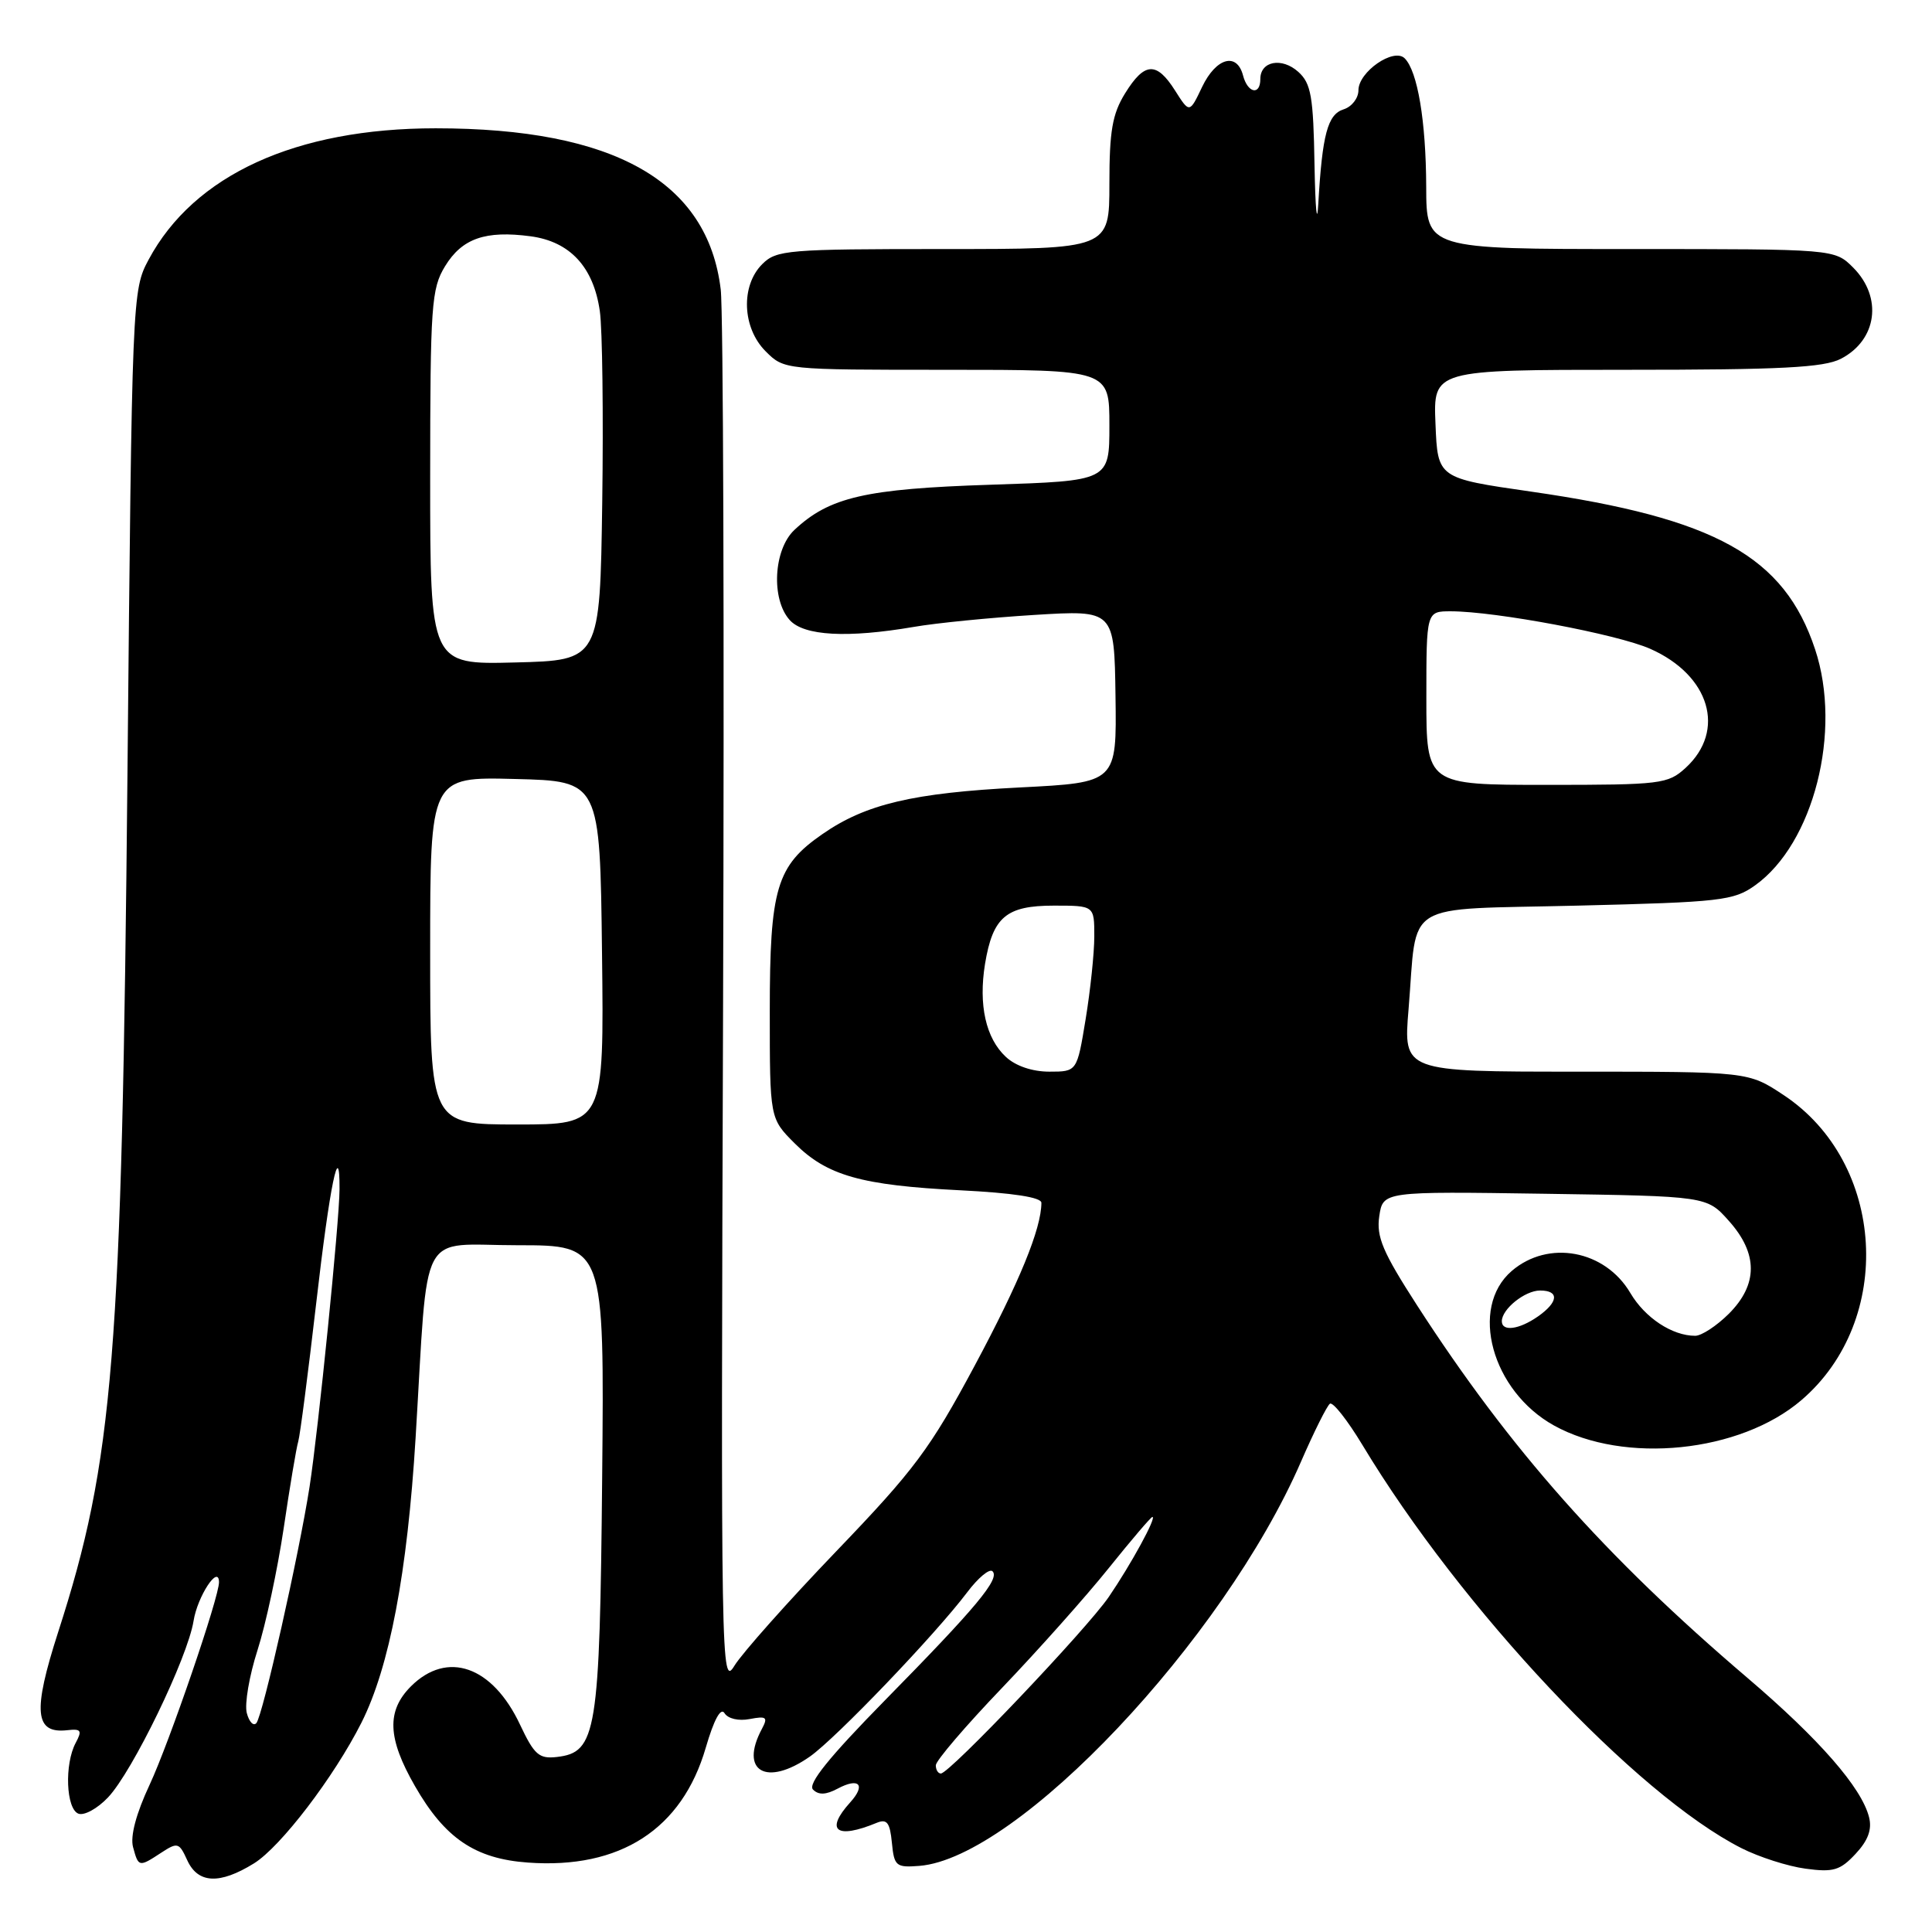 <?xml version="1.0" encoding="UTF-8" standalone="no"?>
<!DOCTYPE svg PUBLIC "-//W3C//DTD SVG 1.1//EN" "http://www.w3.org/Graphics/SVG/1.1/DTD/svg11.dtd" >
<svg xmlns="http://www.w3.org/2000/svg" xmlns:xlink="http://www.w3.org/1999/xlink" version="1.1" viewBox="0 0 256 256">
 <g >
 <path fill="currentColor"
d=" M 33.65 246.91 C 37.19 244.72 44.26 235.46 47.89 228.27 C 51.61 220.89 53.98 208.40 55.07 190.50 C 56.80 162.10 55.27 165.00 68.60 165.00 C 80.08 165.00 80.08 165.00 79.79 195.75 C 79.47 229.67 79.06 232.20 73.78 232.81 C 71.43 233.08 70.79 232.52 68.91 228.53 C 65.26 220.76 59.26 218.65 54.45 223.45 C 51.20 226.71 51.34 230.33 54.98 236.66 C 58.95 243.58 62.95 246.30 69.95 246.80 C 82.17 247.69 90.38 242.39 93.52 231.57 C 94.60 227.87 95.50 226.20 96.00 227.00 C 96.46 227.74 97.87 228.07 99.35 227.78 C 101.56 227.36 101.78 227.54 100.96 229.08 C 97.94 234.71 101.55 236.79 107.32 232.75 C 110.79 230.31 123.87 216.66 128.15 211.00 C 129.60 209.07 131.11 207.81 131.51 208.20 C 132.53 209.19 129.39 212.96 117.27 225.29 C 109.85 232.85 106.99 236.39 107.73 237.13 C 108.47 237.87 109.44 237.83 110.98 237.01 C 113.84 235.48 114.77 236.49 112.66 238.82 C 109.27 242.57 110.81 243.75 116.18 241.53 C 117.53 240.98 117.92 241.50 118.18 244.17 C 118.48 247.27 118.73 247.48 121.81 247.24 C 134.84 246.21 162.11 217.33 172.38 193.70 C 174.10 189.74 175.83 186.28 176.22 186.00 C 176.61 185.72 178.55 188.19 180.53 191.47 C 193.55 213.10 216.79 237.81 230.75 244.89 C 233.08 246.07 236.91 247.30 239.25 247.61 C 242.92 248.11 243.83 247.84 245.87 245.65 C 247.53 243.88 248.07 242.41 247.66 240.79 C 246.68 236.88 241.06 230.44 231.56 222.34 C 212.62 206.19 200.08 192.04 187.74 172.92 C 183.22 165.91 182.36 163.89 182.76 161.16 C 183.25 157.86 183.25 157.86 204.71 158.18 C 226.17 158.50 226.17 158.50 229.08 161.77 C 232.96 166.10 232.96 170.20 229.08 174.08 C 227.47 175.68 225.47 177.00 224.62 177.00 C 221.58 177.00 217.97 174.62 216.03 171.33 C 212.67 165.63 205.16 164.24 200.31 168.41 C 194.64 173.29 197.67 184.32 205.92 188.89 C 215.24 194.05 230.58 192.48 238.69 185.53 C 251.07 174.94 249.86 154.06 236.35 145.11 C 231.66 142.00 231.66 142.00 208.81 142.00 C 185.95 142.00 185.95 142.00 186.64 133.75 C 187.85 119.12 185.47 120.58 209.07 120.00 C 228.01 119.54 229.72 119.34 232.55 117.32 C 240.32 111.78 244.11 96.88 240.51 86.04 C 236.42 73.71 227.32 68.66 202.87 65.14 C 190.50 63.36 190.50 63.36 190.21 56.18 C 189.91 49.00 189.91 49.00 215.51 49.00 C 236.01 49.00 241.66 48.71 243.93 47.54 C 248.73 45.05 249.49 39.40 245.55 35.45 C 243.09 33.00 243.09 33.00 216.05 33.00 C 189.00 33.00 189.00 33.00 188.98 24.75 C 188.95 16.06 187.84 9.44 186.13 7.73 C 184.68 6.28 180.00 9.52 180.00 11.96 C 180.00 13.01 179.12 14.15 178.03 14.49 C 175.92 15.16 175.21 17.80 174.68 27.00 C 174.51 30.02 174.29 27.73 174.18 21.90 C 174.03 12.79 173.73 11.06 172.04 9.53 C 169.86 7.56 167.00 8.09 167.00 10.47 C 167.00 12.69 165.32 12.35 164.71 10.00 C 163.89 6.88 161.14 7.65 159.29 11.51 C 157.62 15.02 157.62 15.02 155.71 12.01 C 153.25 8.12 151.65 8.21 149.08 12.37 C 147.39 15.10 147.00 17.37 147.00 24.37 C 147.00 33.00 147.00 33.00 125.00 33.00 C 104.33 33.00 102.88 33.12 101.00 35.00 C 98.13 37.87 98.34 43.44 101.45 46.55 C 103.91 49.00 103.91 49.00 125.45 49.00 C 147.00 49.00 147.00 49.00 147.00 56.36 C 147.00 63.72 147.00 63.72 131.25 64.23 C 114.66 64.77 109.90 65.87 105.26 70.22 C 102.49 72.83 102.15 79.41 104.65 82.17 C 106.54 84.26 112.30 84.57 121.07 83.07 C 124.05 82.55 131.26 81.84 137.08 81.48 C 147.65 80.83 147.65 80.83 147.81 92.26 C 147.97 103.69 147.97 103.69 135.16 104.34 C 120.99 105.06 114.71 106.54 108.98 110.52 C 102.88 114.74 102.00 117.70 102.00 134.00 C 102.00 148.20 102.00 148.20 105.30 151.50 C 109.57 155.77 114.11 157.06 127.25 157.72 C 134.21 158.07 138.00 158.65 137.99 159.38 C 137.98 162.82 135.08 169.88 129.16 180.94 C 123.25 191.97 121.18 194.75 110.82 205.54 C 104.40 212.23 98.33 219.06 97.32 220.71 C 95.55 223.62 95.51 221.17 95.81 133.60 C 95.98 84.05 95.84 41.19 95.50 38.36 C 93.78 24.02 81.37 17.00 57.73 17.00 C 39.20 17.00 25.70 23.18 19.69 34.41 C 17.52 38.46 17.49 39.13 16.89 102.50 C 16.15 179.89 15.06 193.47 7.70 216.28 C 4.31 226.81 4.59 229.75 8.92 229.26 C 10.75 229.05 10.91 229.30 10.03 230.94 C 8.52 233.76 8.75 239.69 10.39 240.32 C 11.15 240.61 12.91 239.65 14.31 238.17 C 17.55 234.77 24.87 219.66 25.65 214.77 C 26.17 211.52 28.97 207.25 29.02 209.63 C 29.06 211.56 22.44 230.89 19.82 236.50 C 18.04 240.30 17.24 243.32 17.63 244.75 C 18.35 247.42 18.41 247.43 21.37 245.49 C 23.53 244.08 23.74 244.14 24.81 246.49 C 26.23 249.59 29.09 249.73 33.65 246.91 Z  M 124.00 233.91 C 124.00 233.31 127.94 228.70 132.77 223.66 C 137.59 218.62 143.97 211.46 146.94 207.75 C 149.92 204.04 152.51 201.00 152.70 201.00 C 153.30 201.00 149.87 207.28 146.92 211.60 C 143.97 215.90 125.82 235.00 124.67 235.00 C 124.30 235.00 124.00 234.51 124.00 233.91 Z  M 32.70 226.98 C 32.39 225.79 33.03 222.05 34.12 218.66 C 35.21 215.27 36.77 208.00 37.59 202.50 C 38.40 197.00 39.27 191.82 39.52 191.00 C 39.76 190.18 40.83 181.93 41.90 172.67 C 43.69 157.08 45.02 150.61 44.99 157.58 C 44.97 161.85 42.19 189.43 41.02 197.00 C 39.62 205.99 34.82 227.32 33.97 228.32 C 33.58 228.76 33.01 228.16 32.70 226.98 Z  M 199.00 175.07 C 199.00 173.46 202.06 171.00 204.07 171.00 C 206.64 171.00 206.51 172.53 203.78 174.44 C 201.29 176.18 199.00 176.48 199.00 175.07 Z  M 57.00 125.97 C 57.00 102.93 57.00 102.93 68.25 103.22 C 79.50 103.50 79.50 103.50 79.77 126.25 C 80.04 149.00 80.04 149.00 68.52 149.00 C 57.00 149.00 57.00 149.00 57.00 125.97 Z  M 133.28 140.04 C 130.62 137.57 129.64 133.15 130.52 127.73 C 131.55 121.50 133.32 120.00 139.65 120.00 C 145.00 120.00 145.00 120.00 145.00 124.06 C 145.00 126.29 144.48 131.24 143.85 135.06 C 142.71 142.00 142.71 142.00 139.04 142.00 C 136.79 142.00 134.57 141.25 133.28 140.04 Z  M 189.00 92.50 C 189.00 81.00 189.00 81.00 192.25 81.00 C 198.19 81.01 214.30 84.04 218.66 85.97 C 226.57 89.47 228.75 96.80 223.35 101.75 C 221.01 103.89 220.08 104.00 204.94 104.00 C 189.00 104.00 189.00 104.00 189.00 92.50 Z  M 57.00 63.28 C 57.01 40.41 57.16 38.25 58.97 35.28 C 61.22 31.59 64.32 30.51 70.31 31.31 C 75.53 32.01 78.65 35.38 79.48 41.23 C 79.82 43.58 79.96 54.95 79.80 66.50 C 79.50 87.50 79.50 87.50 68.25 87.78 C 57.00 88.07 57.00 88.07 57.00 63.28 Z "/>
</g>
</svg>